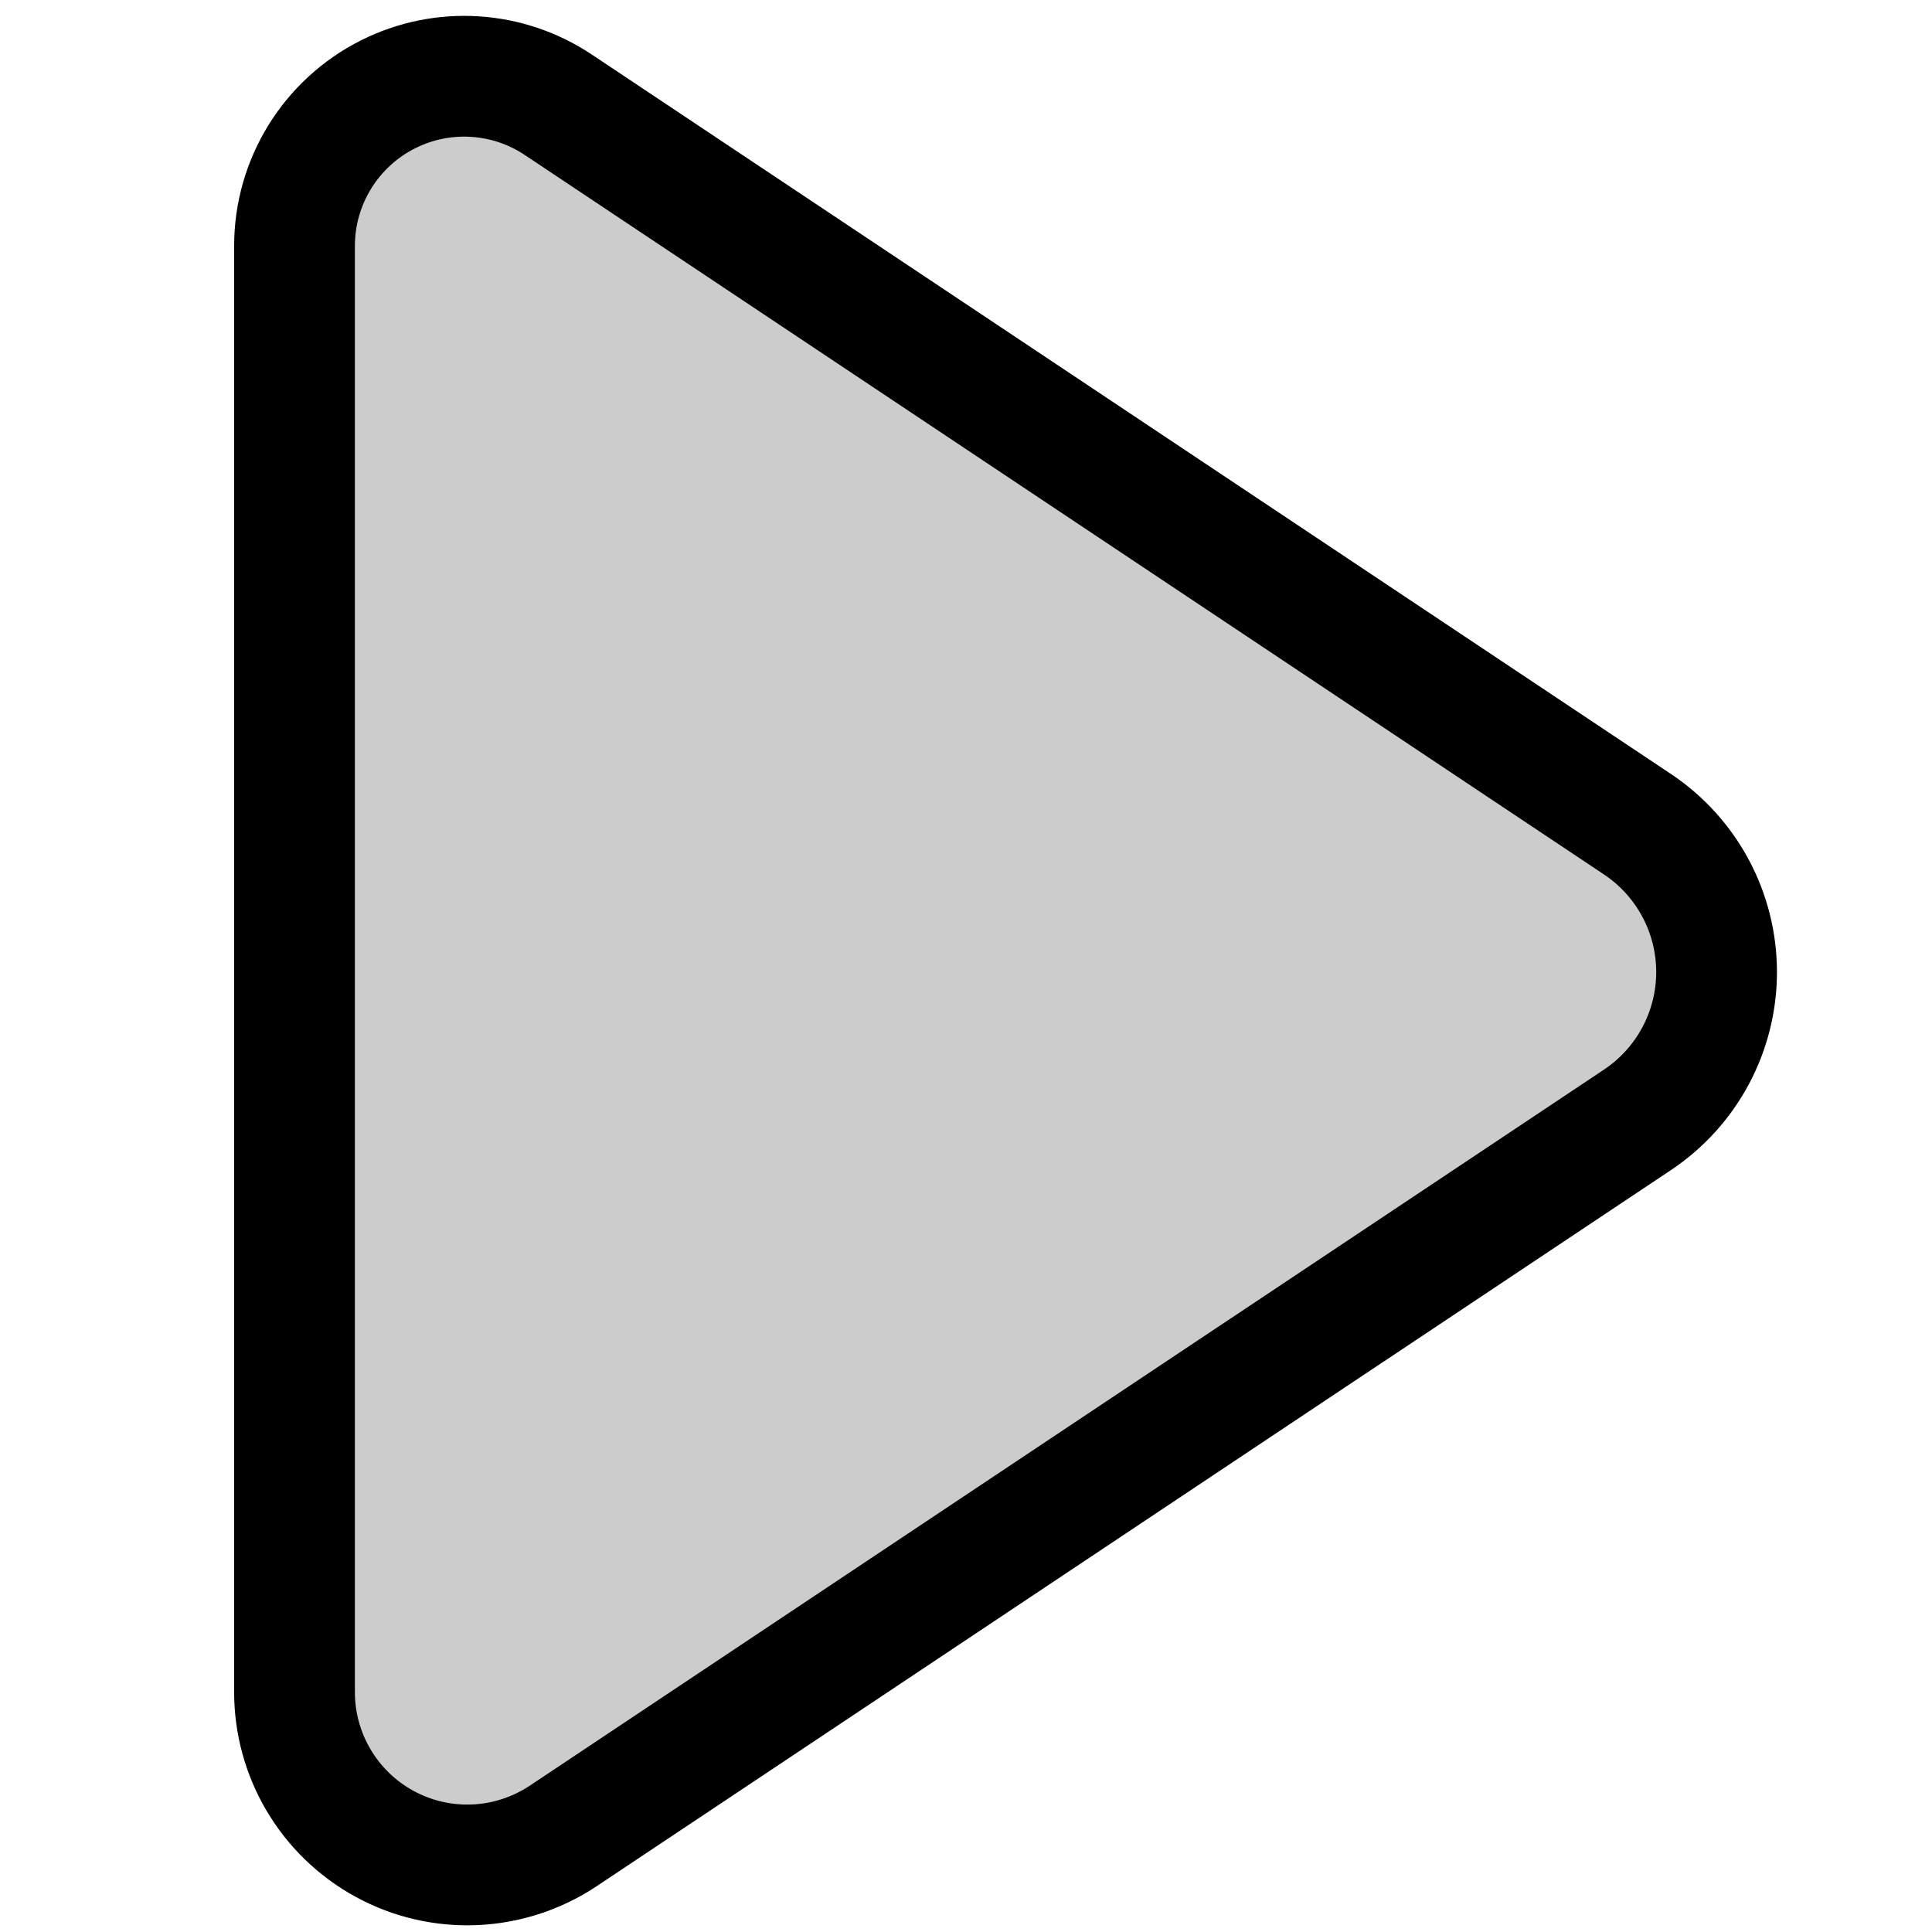 <svg width="16" height="16" xmlns="http://www.w3.org/2000/svg" fill="none">

 <g>
  <title>Layer 1</title>
  <path stroke="null" id="svg_1" fill="#CCCCCC" d="m2.439,2.037c0,-0.532 0.301,-1.019 0.777,-1.257c0.451,-0.226 0.989,-0.192 1.408,0.088l8.937,5.958c0.409,0.273 0.655,0.732 0.655,1.224c0,0.492 -0.246,0.951 -0.655,1.224l-8.896,5.93c-0.443,0.295 -1.013,0.321 -1.48,0.066c-0.46,-0.251 -0.746,-0.733 -0.746,-1.257l0,-11.976z"/>
 </g>
</svg>